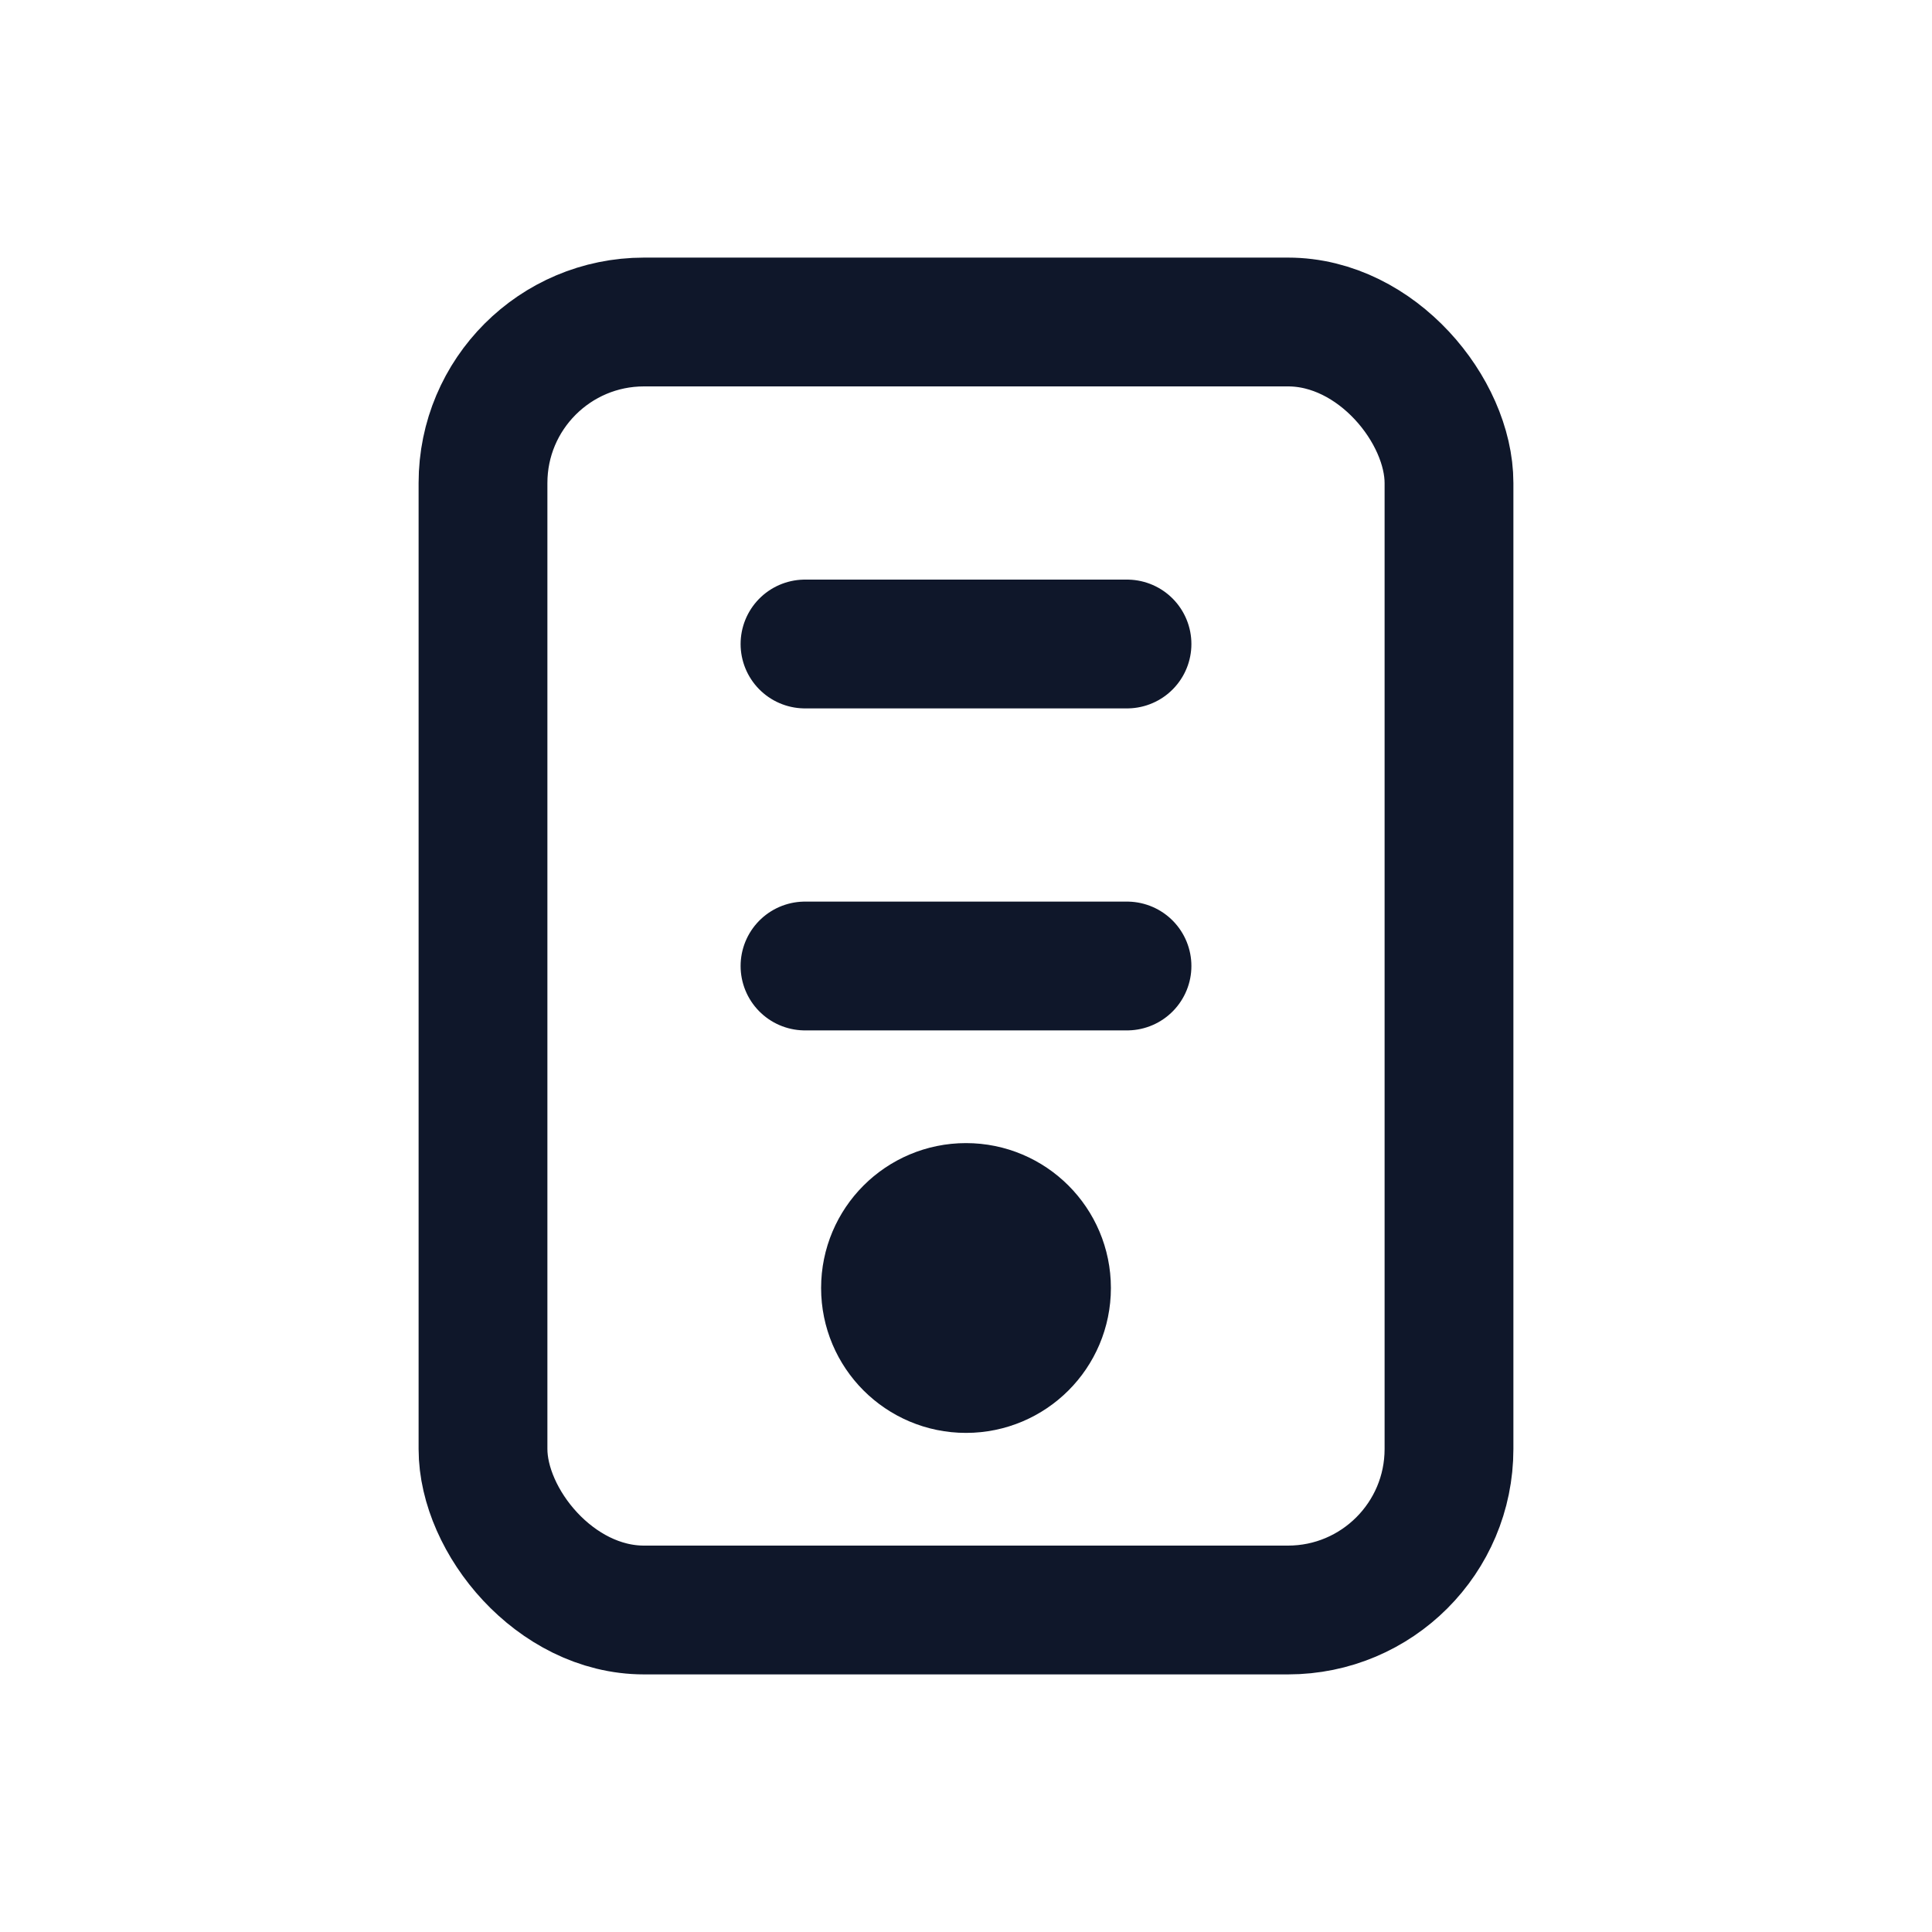 <svg xmlns="http://www.w3.org/2000/svg" width="32" height="32" viewBox="0 0 24 24" fill="none" stroke="#0f172a" stroke-width="1.6" stroke-linecap="round" stroke-linejoin="round">
  <rect x="6" y="4" width="12" height="16" rx="2" />
  <line x1="10" y1="8" x2="14" y2="8" />
  <line x1="10" y1="12" x2="14" y2="12" />
  <circle cx="12" cy="16" r="1" fill="#0f172a" />
</svg>
